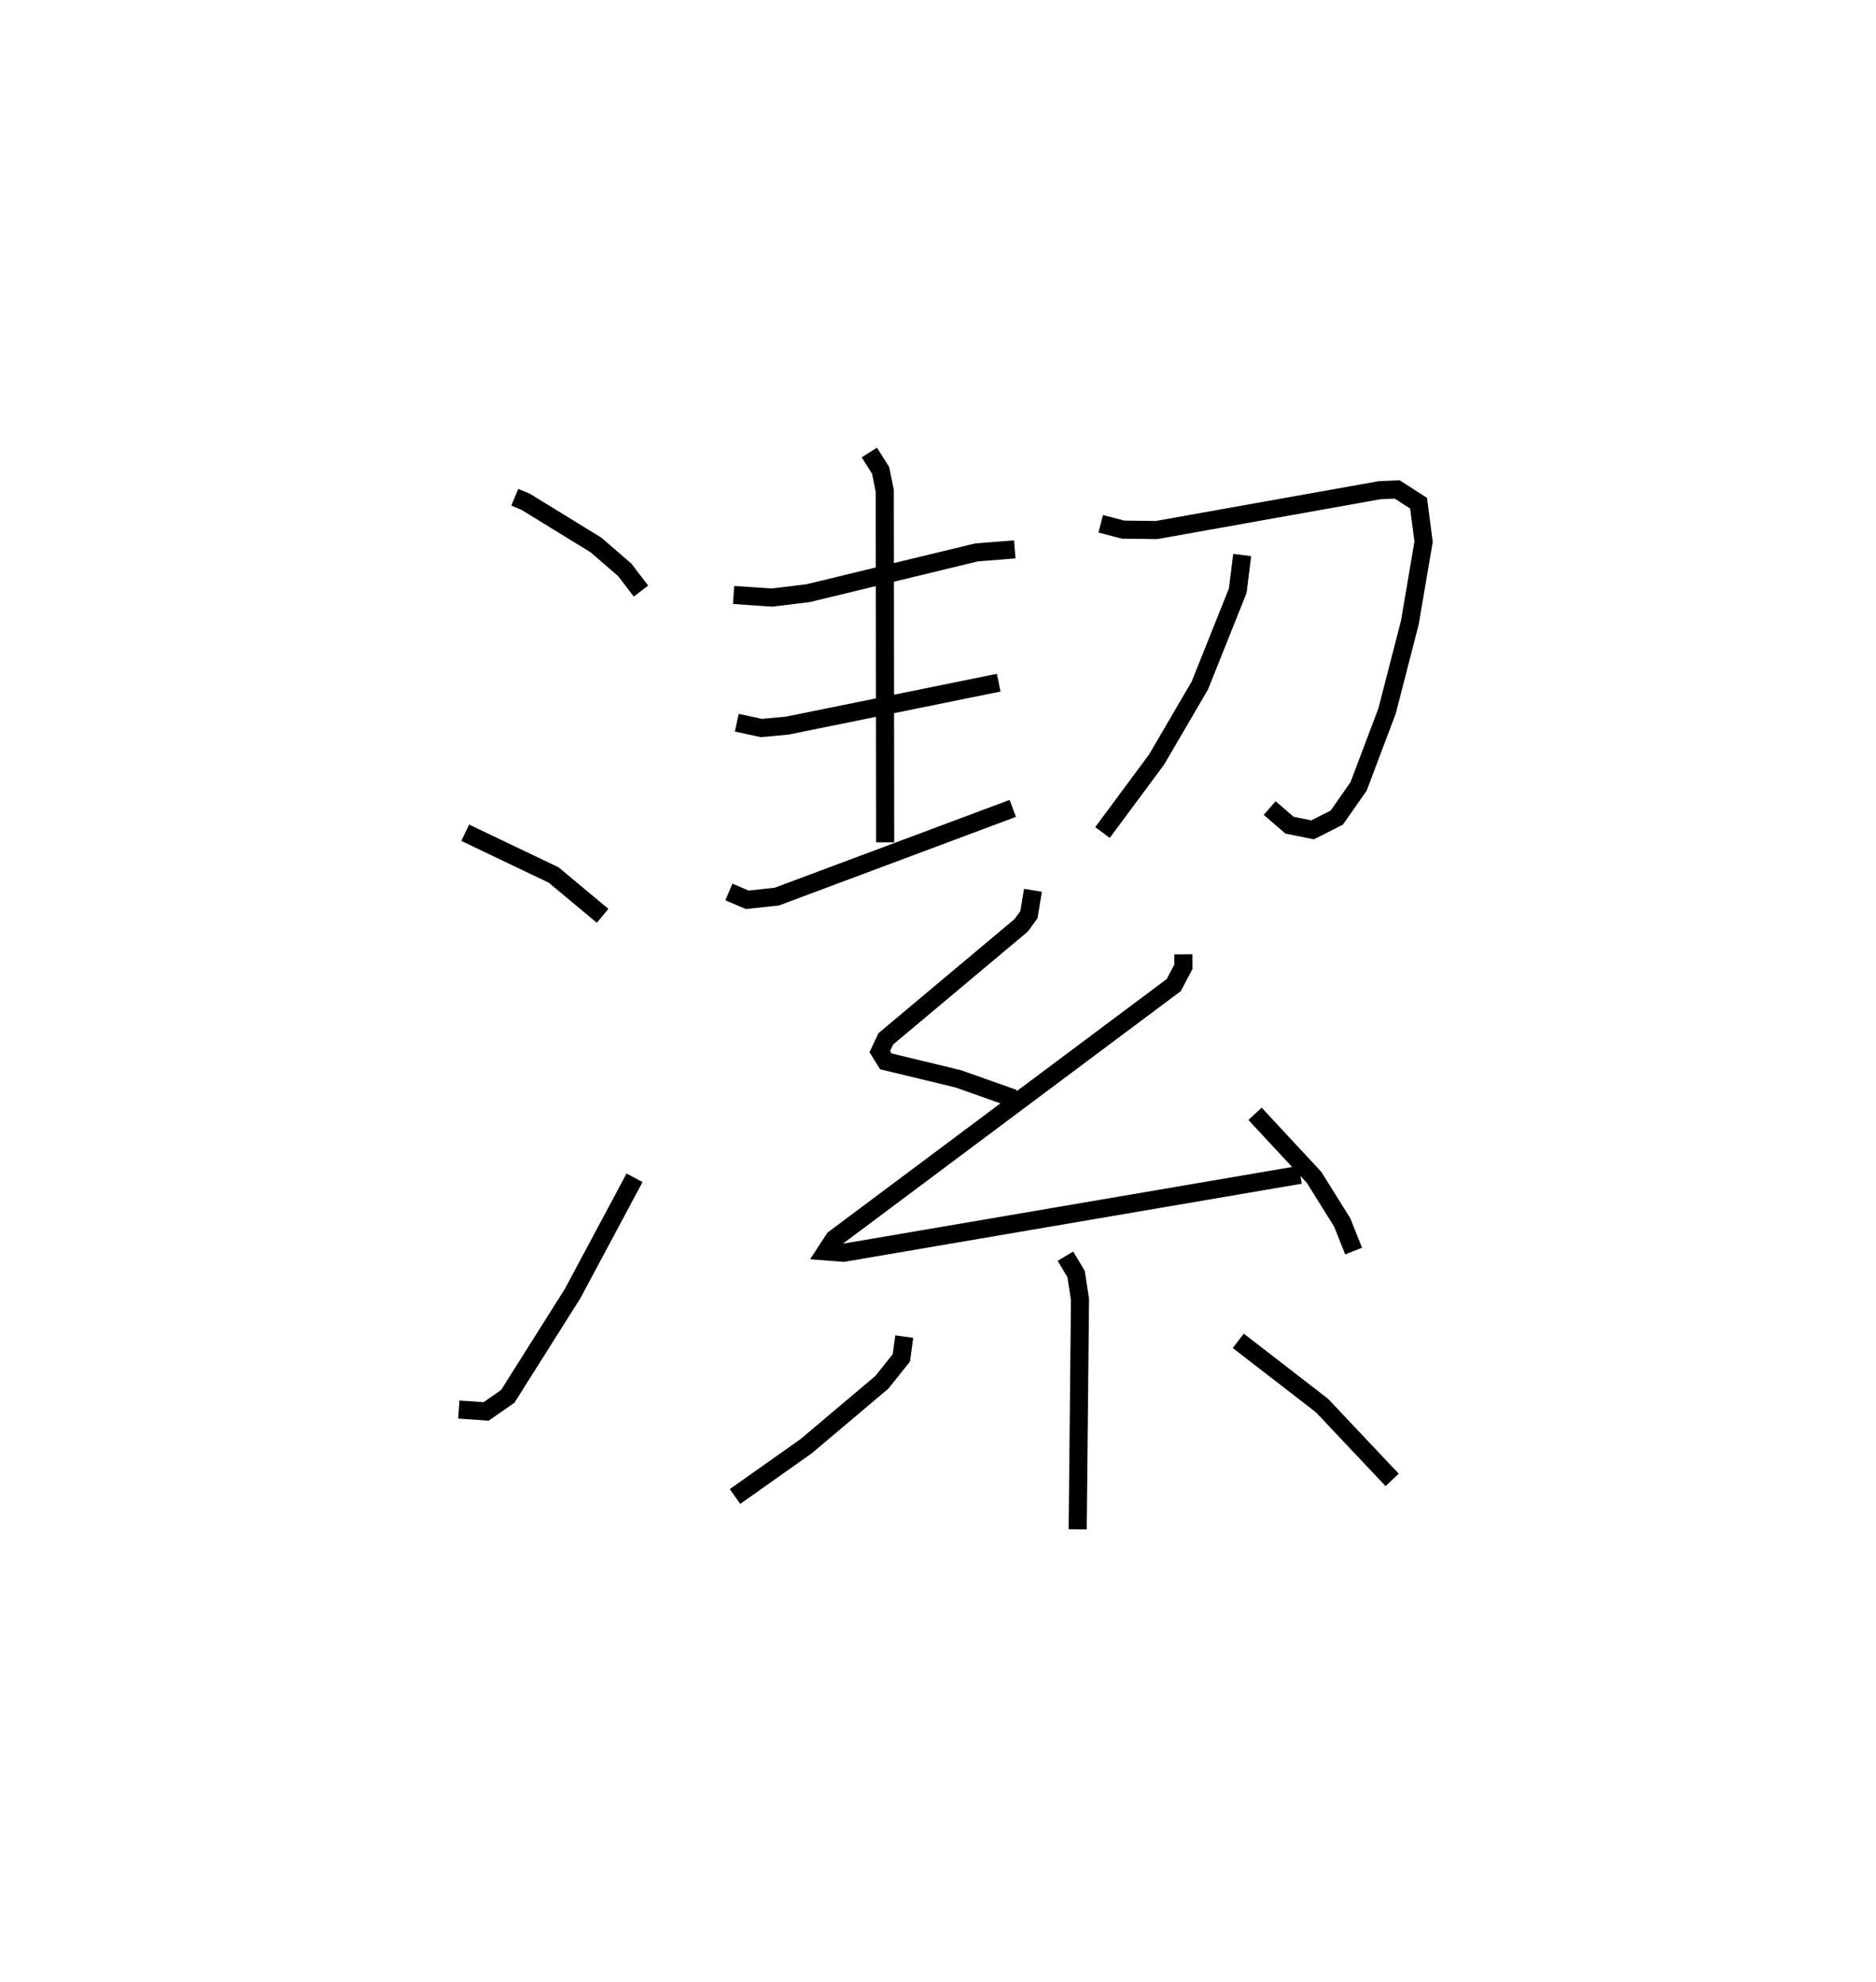 <?xml version="1.0" encoding="utf-8" ?>
<svg baseProfile="full" height="109.493" version="1.1" width="103.653" xmlns="http://www.w3.org/2000/svg" xmlns:ev="http://www.w3.org/2001/xml-events" xmlns:xlink="http://www.w3.org/1999/xlink"><defs /><rect fill="white" height="109.493" width="103.653" x="0" y="0" /><path d="M25,25 m0.0,0.0 m3.443,2.472 l0.591,0.244 3.895,2.392 l1.593,1.378 0.892,1.169 m-9.71,13.351 l4.885,2.334 2.707,2.256 m-7.945,27.276 l1.508,0.105 1.196,-0.832 l3.584,-5.681 3.421,-6.395 m5.473,-32.198 l2.122,0.143 1.991,-0.242 l9.304,-2.252 2.119,-0.169 m-8.038,-5.352 l0.626,0.988 0.229,1.131 l0.021,19.418 m-8.198,-6.609 l1.356,0.294 1.431,-0.132 l11.684,-2.373 m-14.907,11.564 l1.014,0.432 1.634,-0.177 l13.037,-4.873 m4.858,-15.724 l1.239,0.323 1.843,0.023 l12.341,-2.203 0.959,-0.04 l1.181,0.76 0.277,2.131 l-0.76,4.468 -1.256,4.876 l-1.574,4.169 -1.206,1.725 l-1.334,0.677 -1.278,-0.259 l-1.095,-0.945 m-1.519,-13.98 l-0.247,1.977 -2.094,5.234 l-2.389,4.089 -2.989,4.031 m-3.843,3.192 l-0.221,1.349 -0.429,0.587 l-7.479,6.271 -0.334,0.706 l0.334,0.537 3.996,0.965 l3.08,1.09 m9.362,-7.967 l0.007,0.684 -0.537,1.017 l-18.764,14.024 -0.448,0.689 l0.971,0.074 25.232,-4.308 m-2.499,-3.368 l3.263,3.511 1.557,2.495 l0.626,1.578 m-15.922,0.282 l0.588,0.979 0.217,1.408 l-0.127,12.703 m-9.583,-10.648 l-0.161,1.176 -1.073,1.346 l-4.183,3.531 -3.934,2.781 m27.806,-8.601 l4.625,3.575 3.877,4.108 " fill="none" stroke="black" stroke-width="1" /></svg>